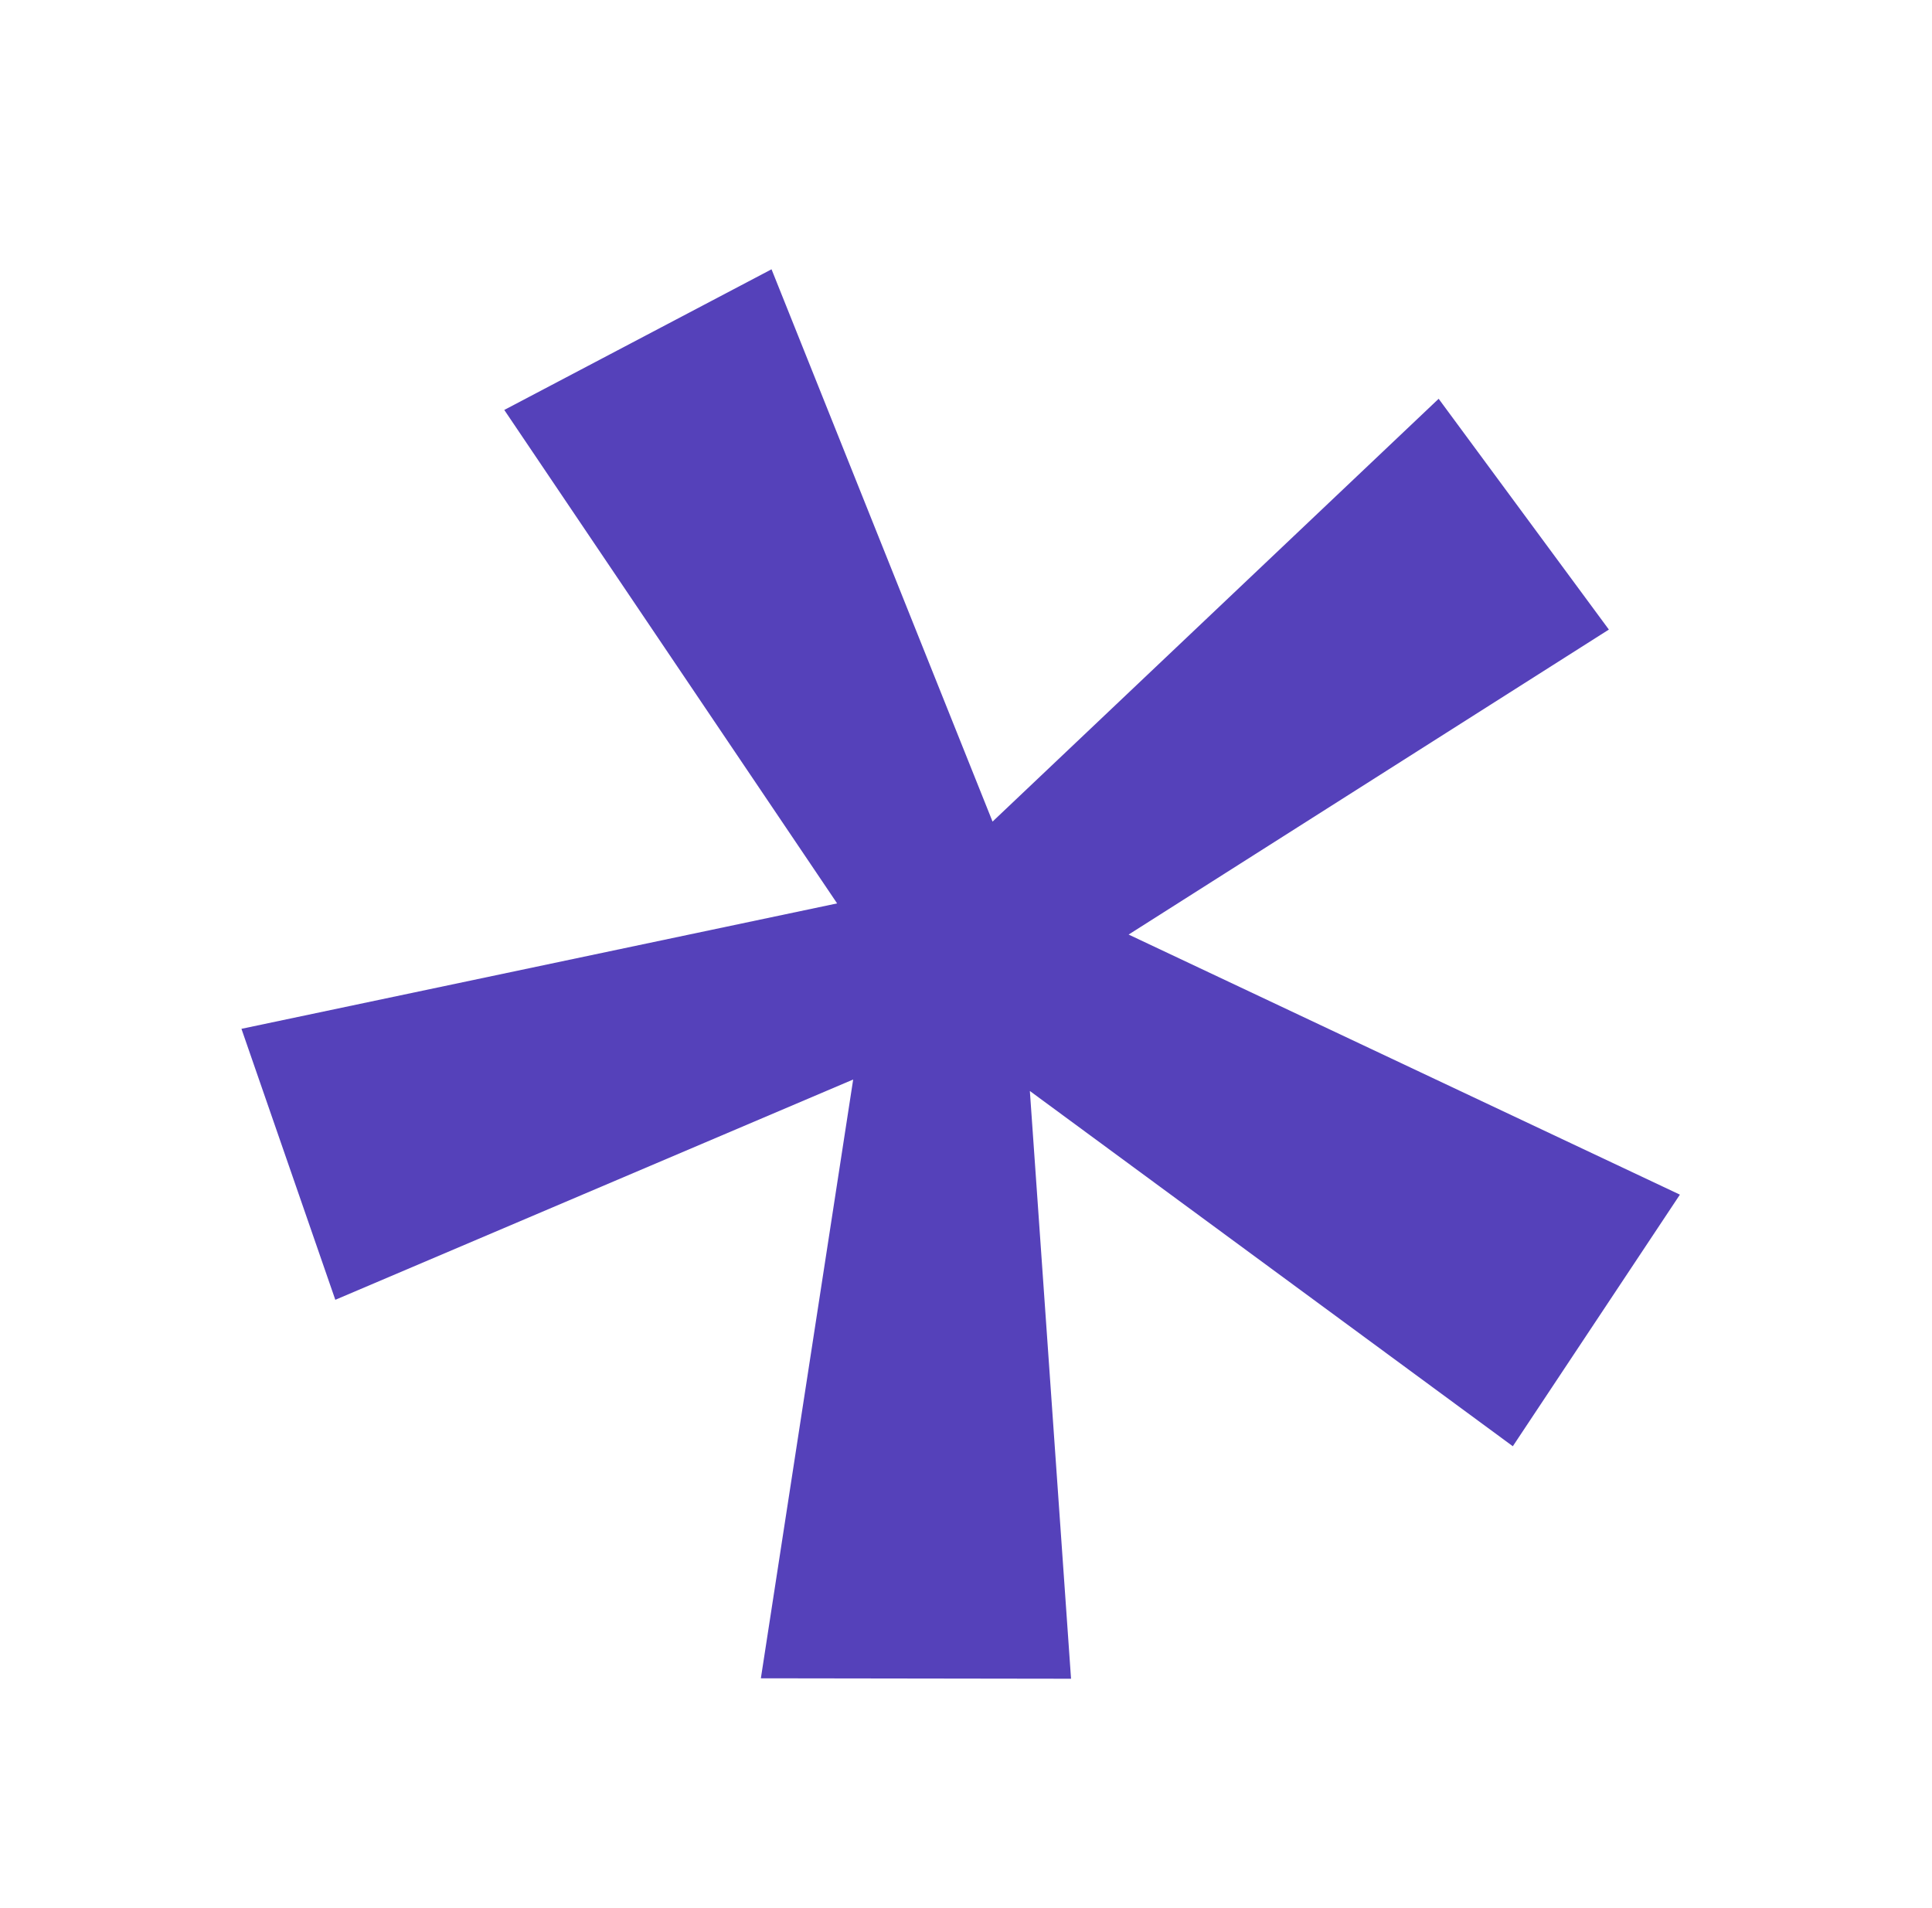 <svg width="163" height="161" viewBox="0 0 163 161" fill="none" xmlns="http://www.w3.org/2000/svg">
<path d="M65.093 22.721L83.74 69.318L121.377 33.645L135.738 53.117L95.22 78.849L141.731 100.792L127.635 122.02L86.888 92.048L90.362 141.636L64.193 141.599L71.981 91.079L28.29 109.665L20.371 86.802L70.626 76.22L42.545 34.587L65.093 22.721Z" fill="#5541BA"/>
</svg>
